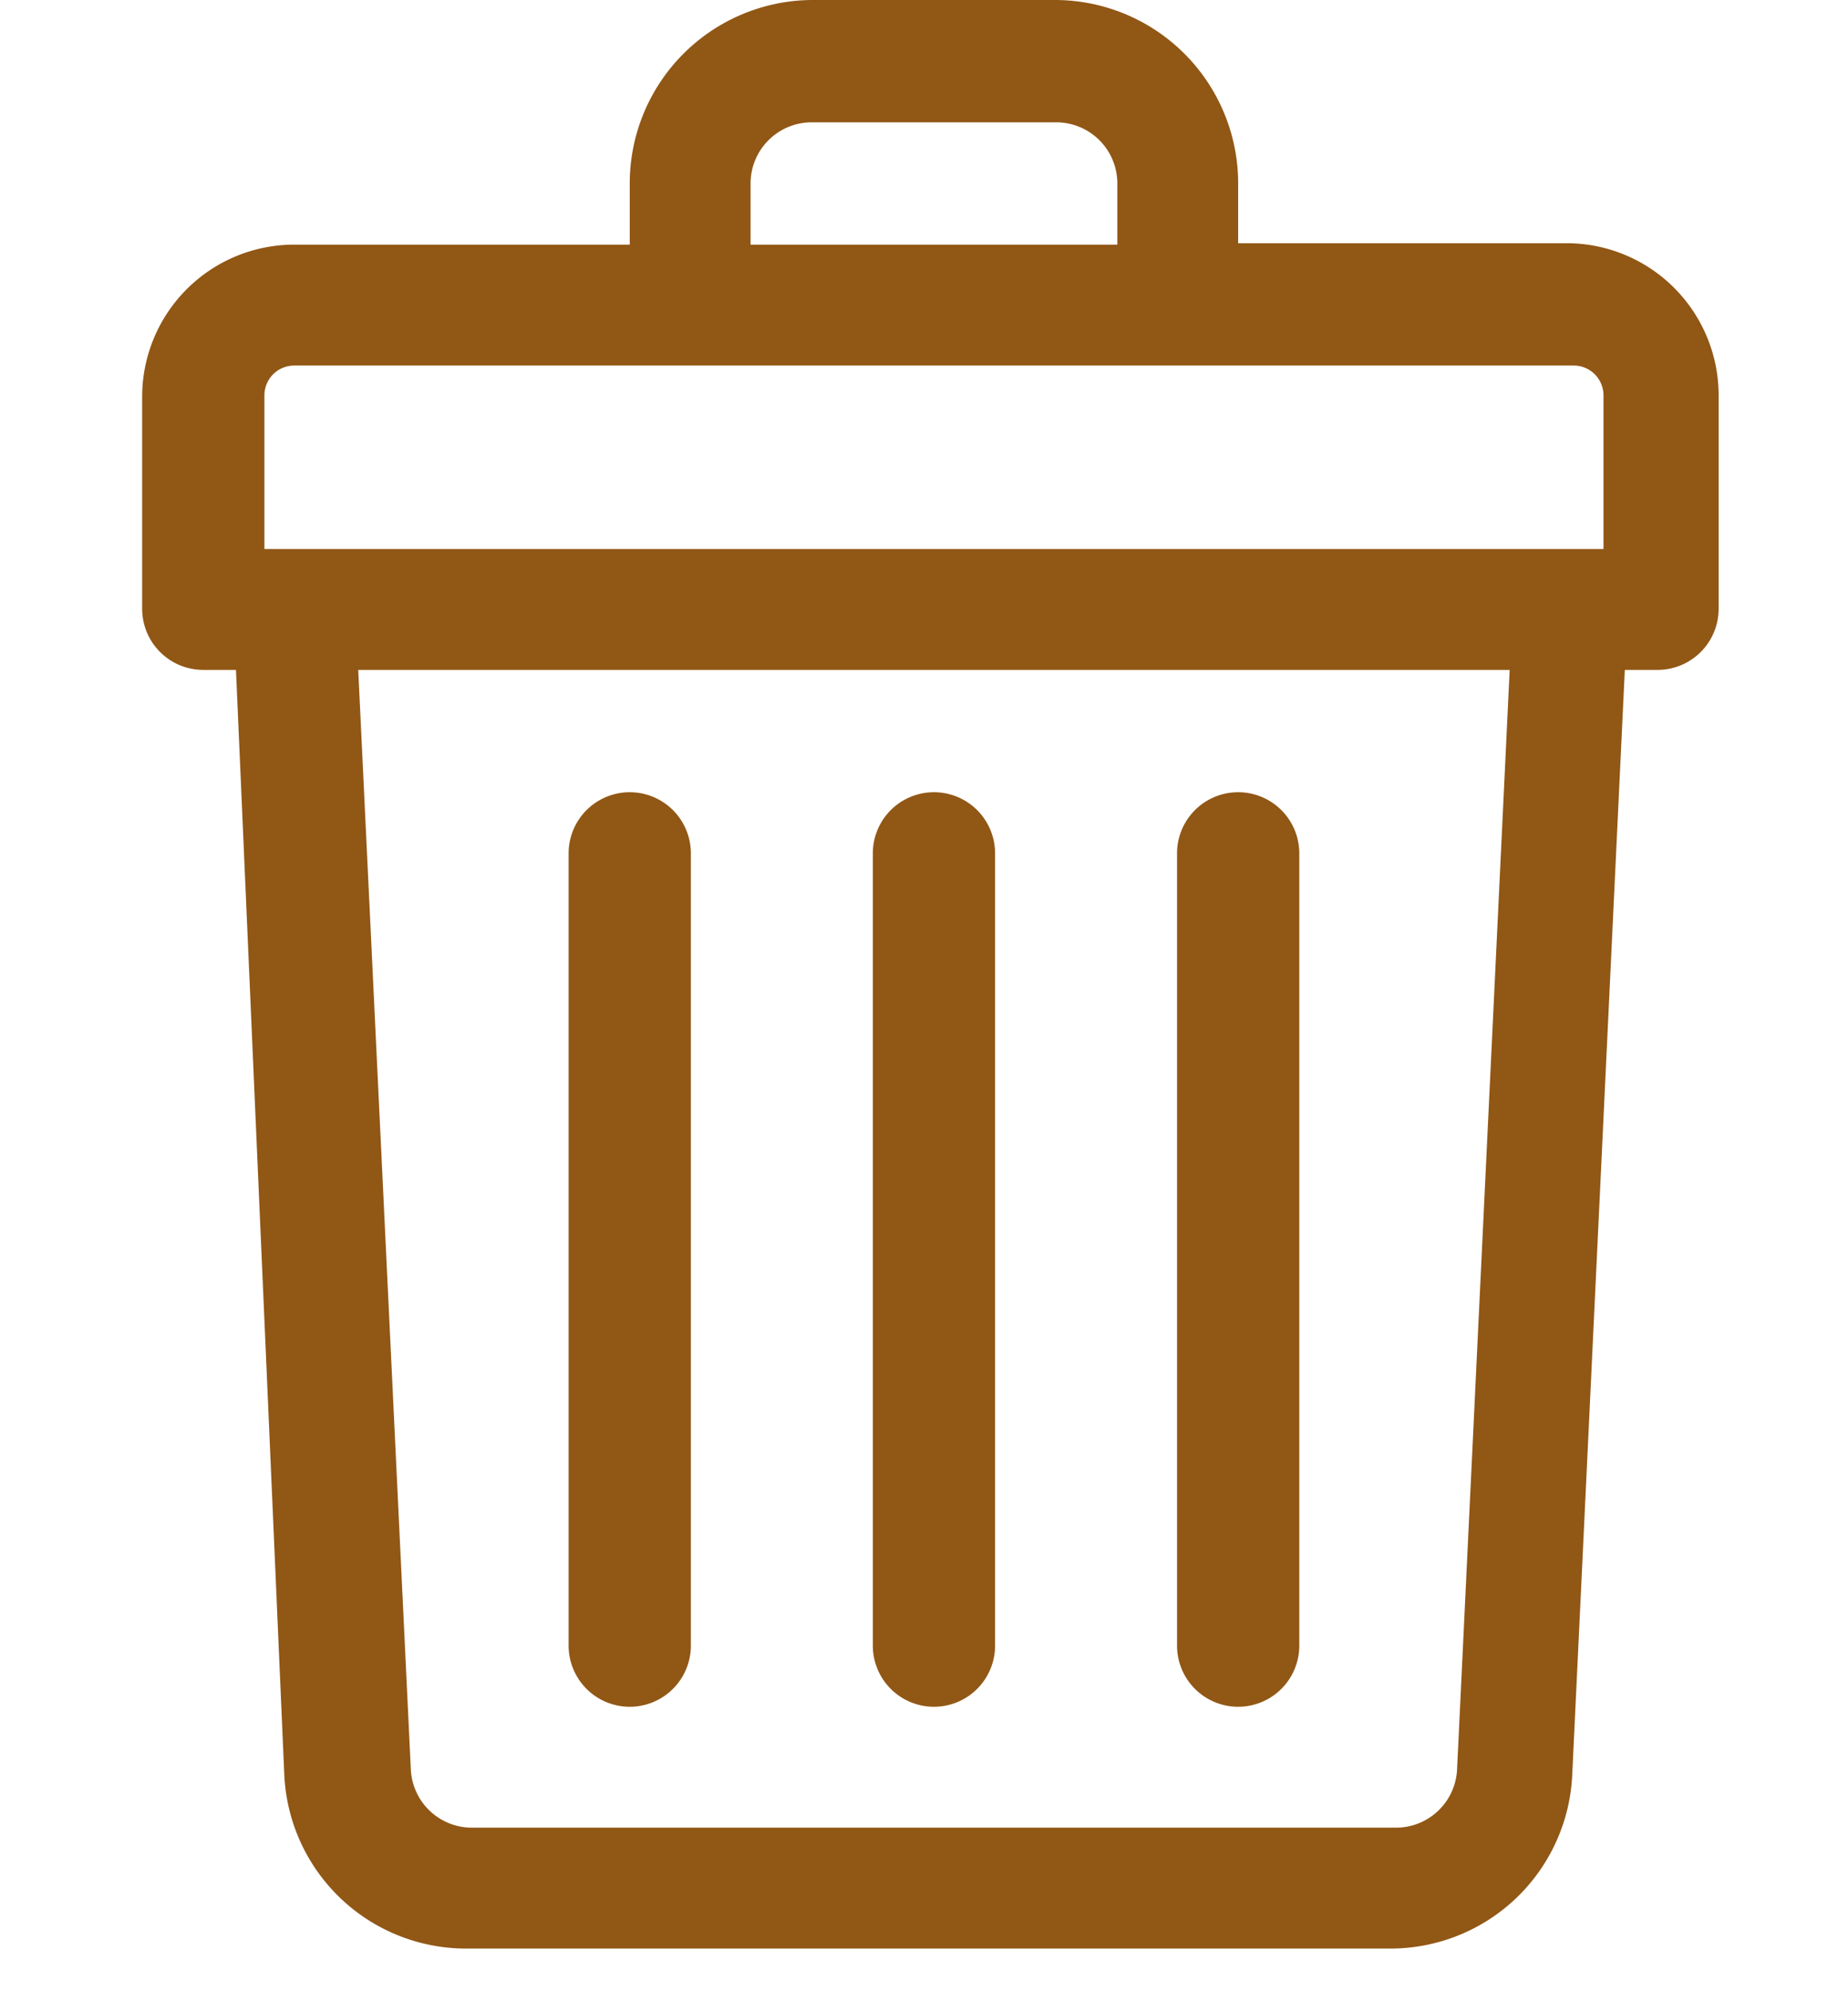 <svg xmlns="http://www.w3.org/2000/svg" xmlns:xlink="http://www.w3.org/1999/xlink" width="13" height="14" viewBox="0 0 13 14">
  <defs>
    <clipPath id="clip-icon_xoa2">
      <rect width="13" height="14"/>
    </clipPath>
  </defs>
  <g id="icon_xoa2" clip-path="url(#clip-icon_xoa2)">
    <rect width="13" height="14" fill="none"/>
    <g id="Layer_2" data-name="Layer 2" transform="translate(1)">
      <g id="Layer_1" data-name="Layer 1">
        <path id="Path_53182" data-name="Path 53182" d="M10.07,1.71H7.71V1.29A1.29,1.29,0,0,0,6.43,0H4.71A1.29,1.29,0,0,0,3.43,1.29v.43H1.07A1.07,1.07,0,0,0,0,2.78v1.5a.43.43,0,0,0,.43.43H.66L1,12.48A1.28,1.28,0,0,0,2.28,13.7h6.5a1.28,1.28,0,0,0,1.28-1.22l.37-7.77h.23a.43.43,0,0,0,.43-.43V2.78a1.07,1.07,0,0,0-1.07-1.07ZM4.28,1.29A.43.43,0,0,1,4.71.86H6.43a.43.43,0,0,1,.43.43v.43H4.28ZM.86,2.78a.21.21,0,0,1,.21-.21h9a.21.21,0,0,1,.21.21V3.86H.86Zm8.39,9.66a.43.43,0,0,1-.43.41H2.32a.43.43,0,0,1-.43-.41L1.52,4.71h8.1Z" fill="#915715"/>
        <path id="Path_53183" data-name="Path 53183" d="M5.57,12A.43.43,0,0,0,6,11.57V6a.43.43,0,1,0-.86,0v5.57A.43.43,0,0,0,5.57,12Z" fill="#915715"/>
        <path id="Path_53184" data-name="Path 53184" d="M7.71,12a.43.43,0,0,0,.43-.43V6a.43.43,0,1,0-.86,0v5.57a.43.43,0,0,0,.43.43Z" fill="#915715"/>
        <path id="Path_53185" data-name="Path 53185" d="M3.43,12a.43.43,0,0,0,.43-.43V6A.43.43,0,1,0,3,6v5.57A.43.43,0,0,0,3.43,12Z" fill="#915715"/>
      </g>
    </g>
  </g>
</svg>
